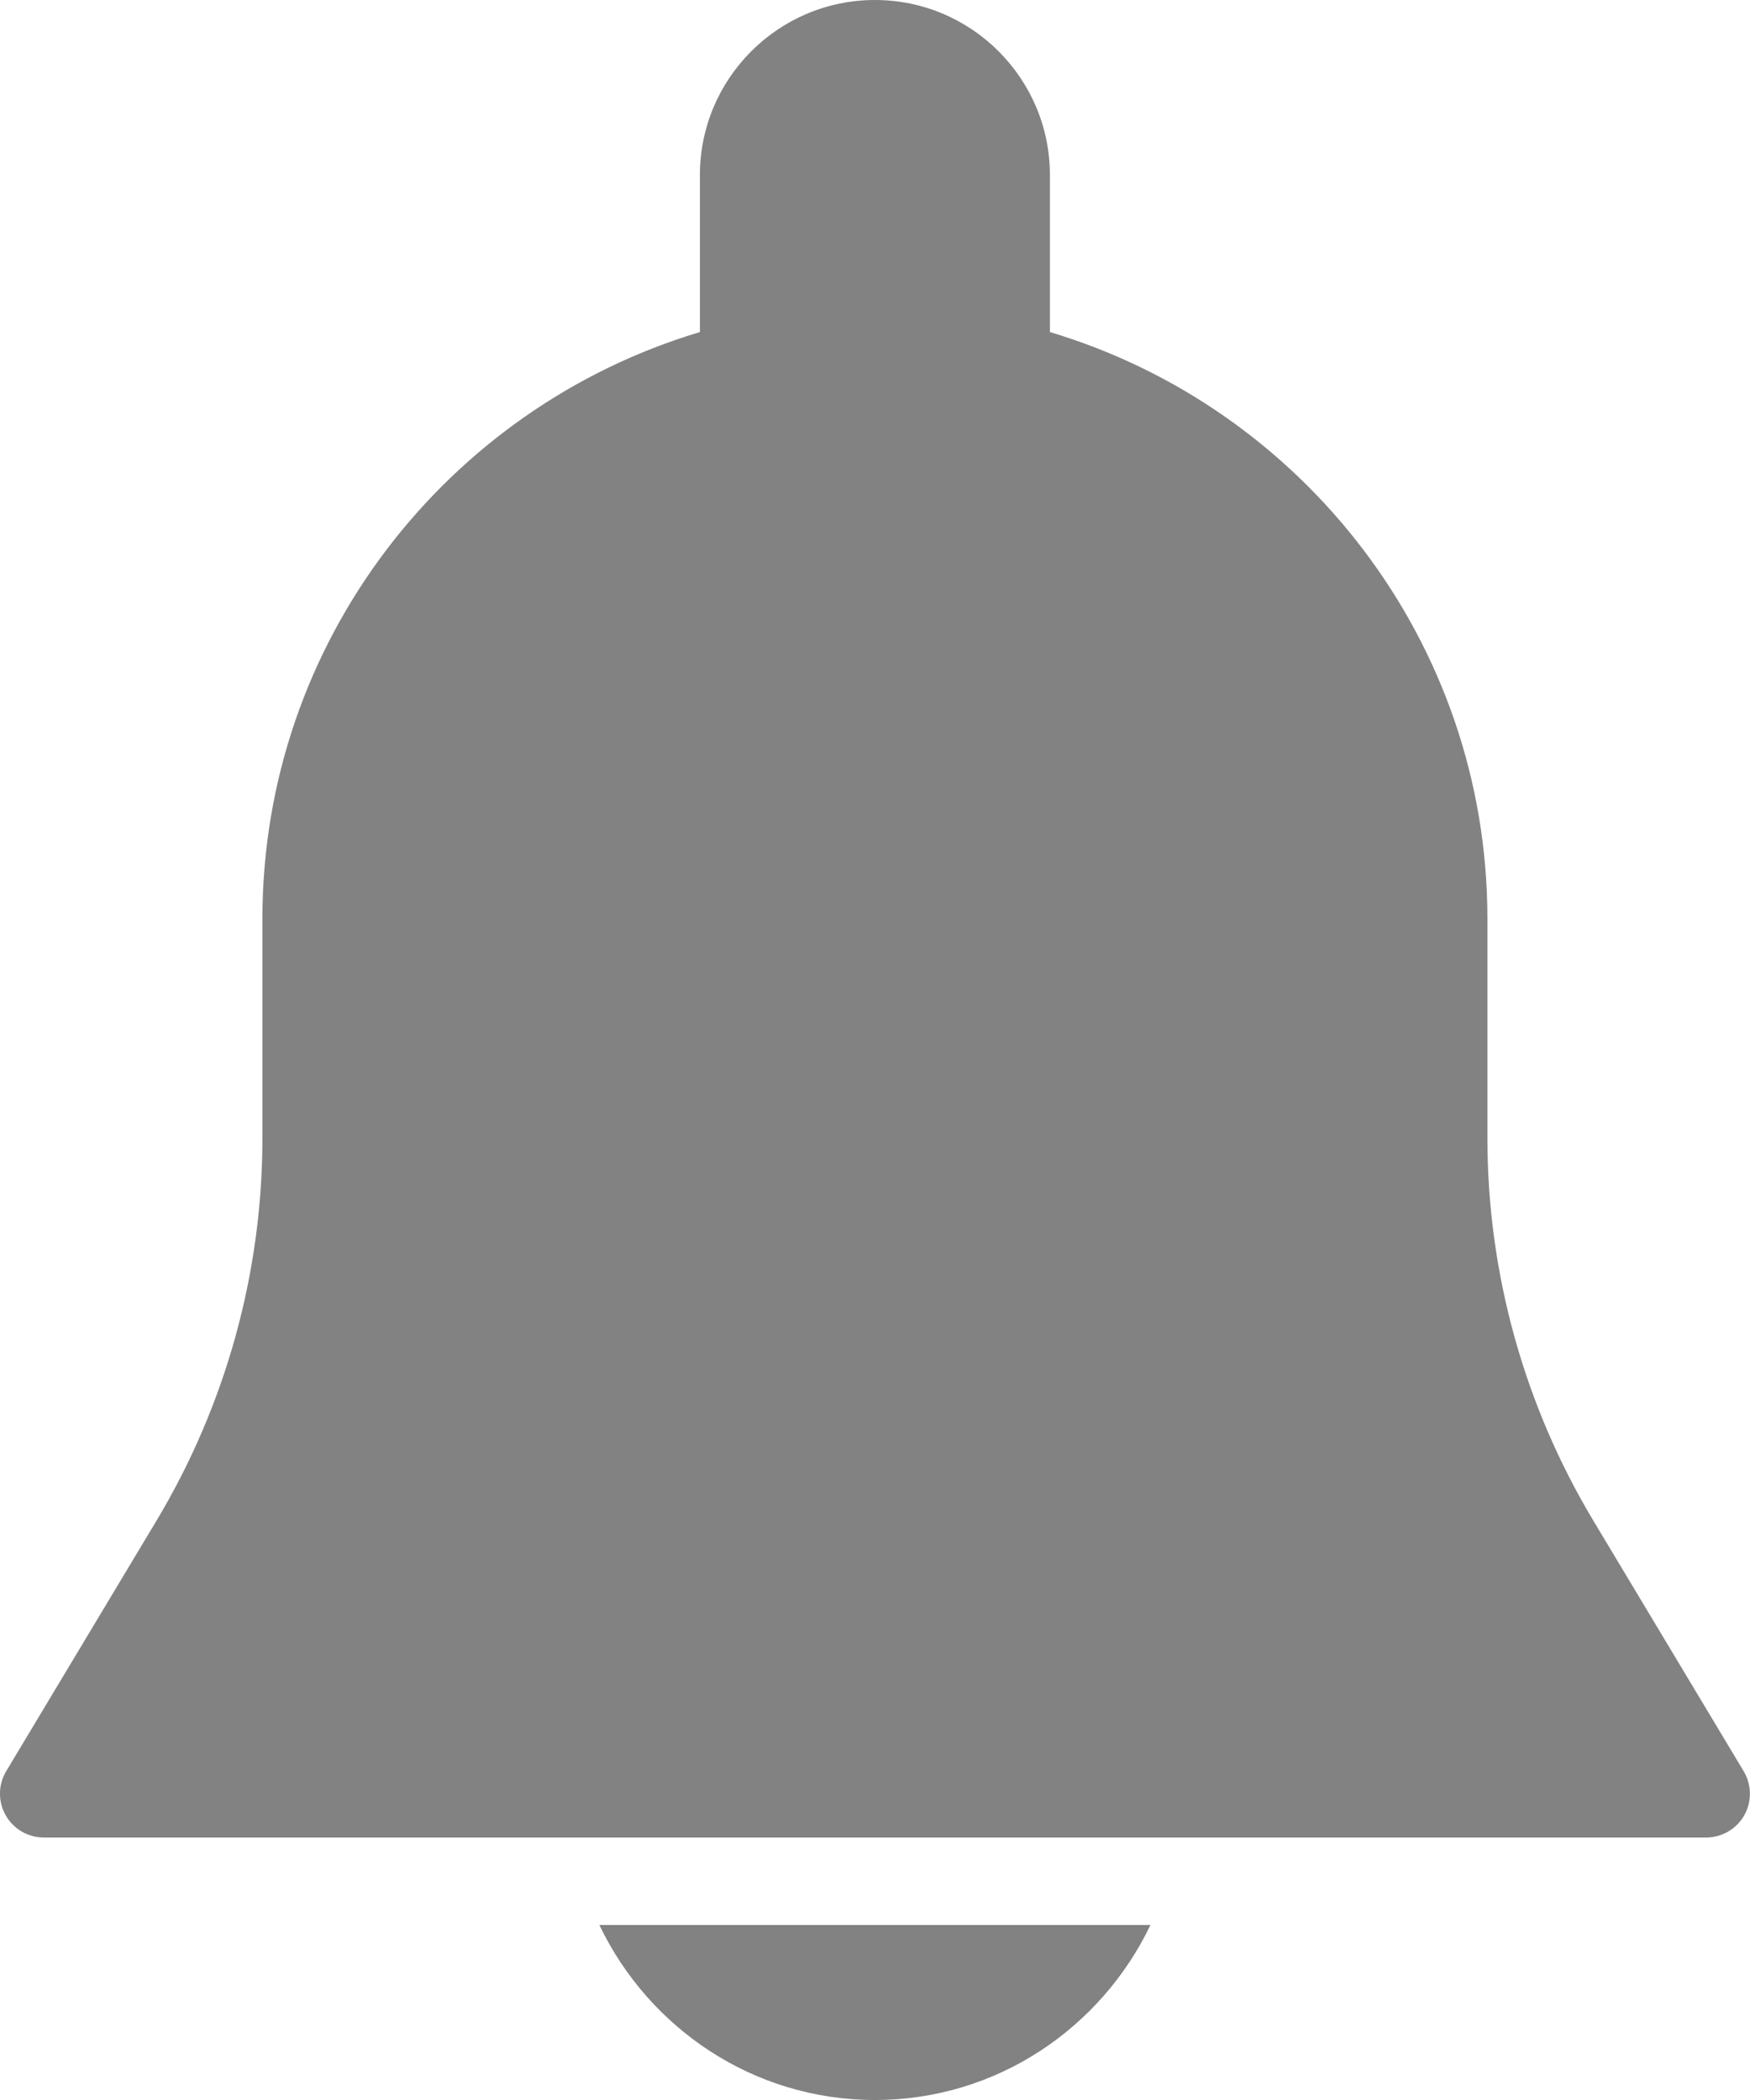 <svg width="20" height="24" viewBox="0 0 20 24" fill="none" xmlns="http://www.w3.org/2000/svg">
<path d="M19.928 20.243L18.211 17.381C17.418 16.06 16.999 14.547 16.999 13.007V10.5C16.999 7.335 14.887 4.658 11.999 3.795V2C11.999 0.897 11.102 0 9.999 0C8.896 0 7.999 0.897 7.999 2V3.795C5.111 4.658 2.999 7.335 2.999 10.5V13.007C2.999 14.547 2.58 16.059 1.788 17.38L0.071 20.242C-0.022 20.397 -0.024 20.589 0.065 20.746C0.154 20.903 0.319 21 0.499 21H19.499C19.679 21 19.845 20.903 19.934 20.747C20.023 20.591 20.02 20.397 19.928 20.243Z" fill="#828282"/>
<path d="M6.85 22C7.414 23.178 8.608 24 9.999 24C11.39 24 12.584 23.178 13.148 22H6.85Z" fill="#828282"/>
</svg>

